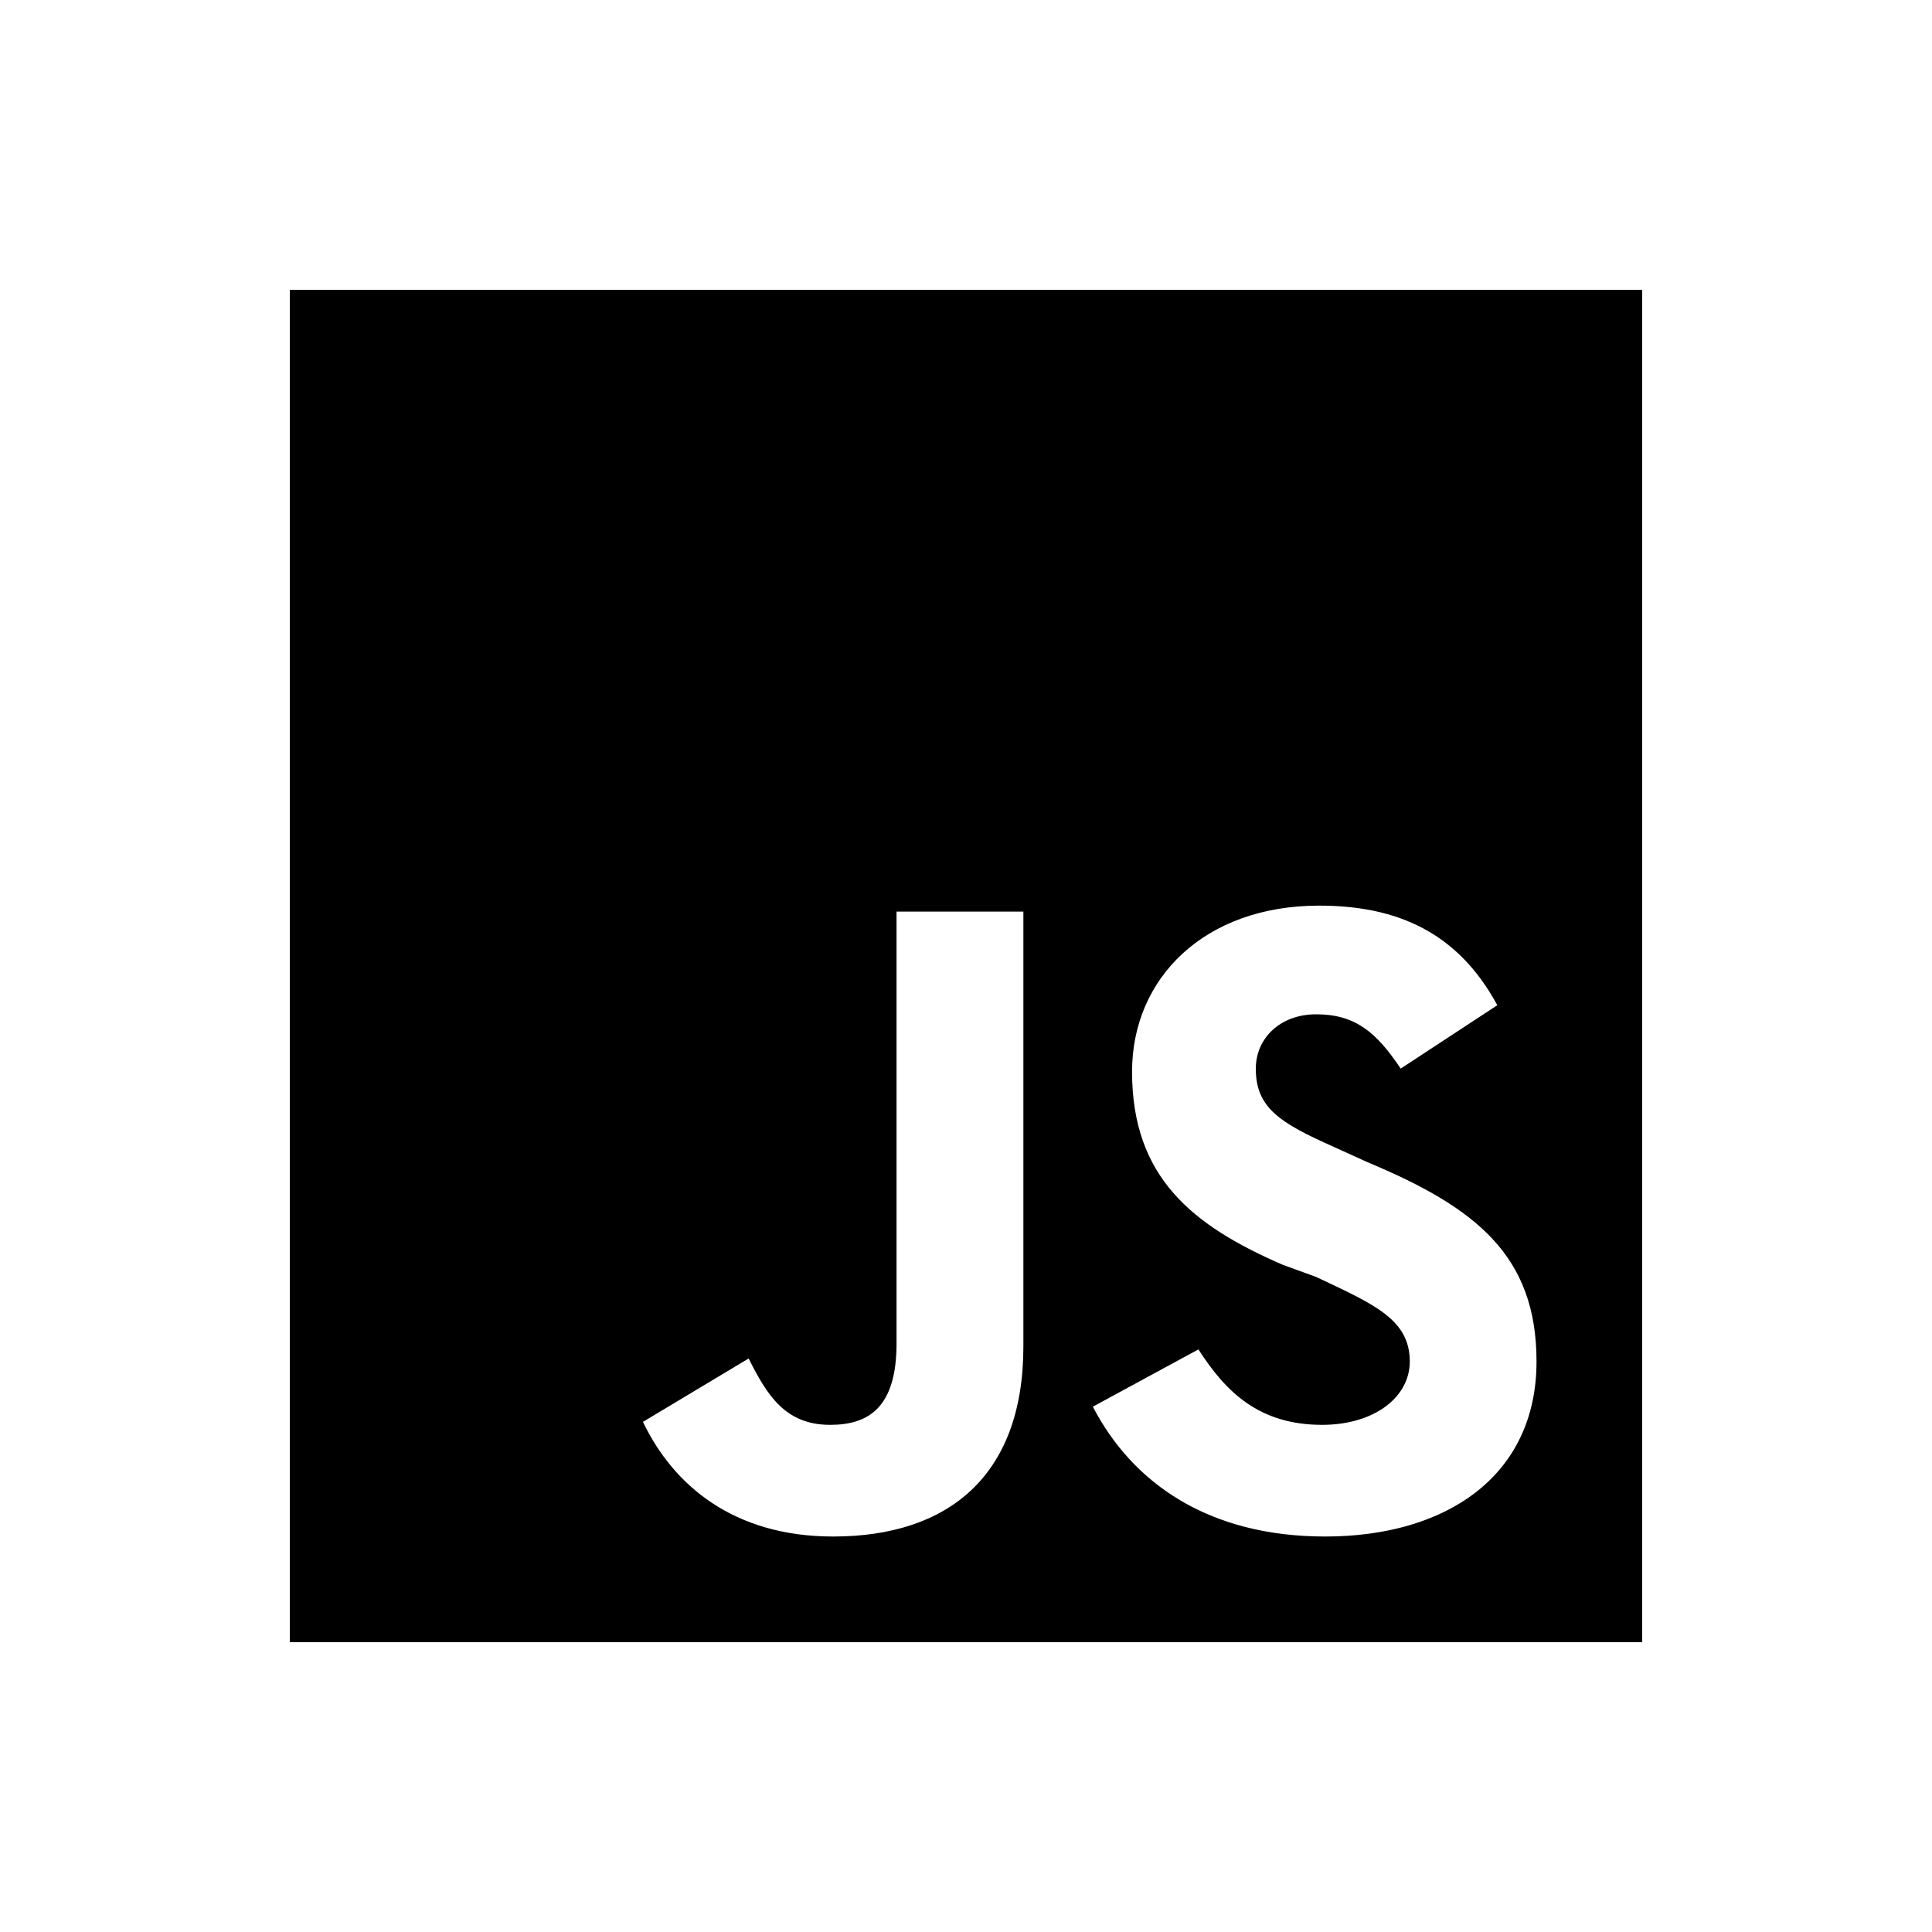 <svg xmlns="http://www.w3.org/2000/svg" width="20" height="20" fill="none">
  <path fill="#000" d="M3 3v14h14V3H3Zm7.594 10.938c0 1.343-.781 1.968-1.969 1.968-1.031 0-1.656-.531-1.969-1.187l1.094-.656c.188.374.375.687.844.687.406 0 .687-.188.687-.844V9.437h1.313v4.5Zm3.125 1.968c-1.219 0-2-.562-2.406-1.344l1.093-.593c.281.437.625.781 1.281.781.532 0 .907-.281.907-.656 0-.438-.375-.594-.969-.875l-.344-.125c-.937-.406-1.562-.906-1.562-2 0-.969.75-1.719 1.937-1.719.813 0 1.438.281 1.844 1.031l-1 .656c-.25-.374-.469-.562-.875-.562-.375 0-.625.25-.625.563 0 .406.25.562.813.812l.343.156c1.125.469 1.75.969 1.75 2.063 0 1.187-.937 1.812-2.187 1.812Z"/>
</svg>

